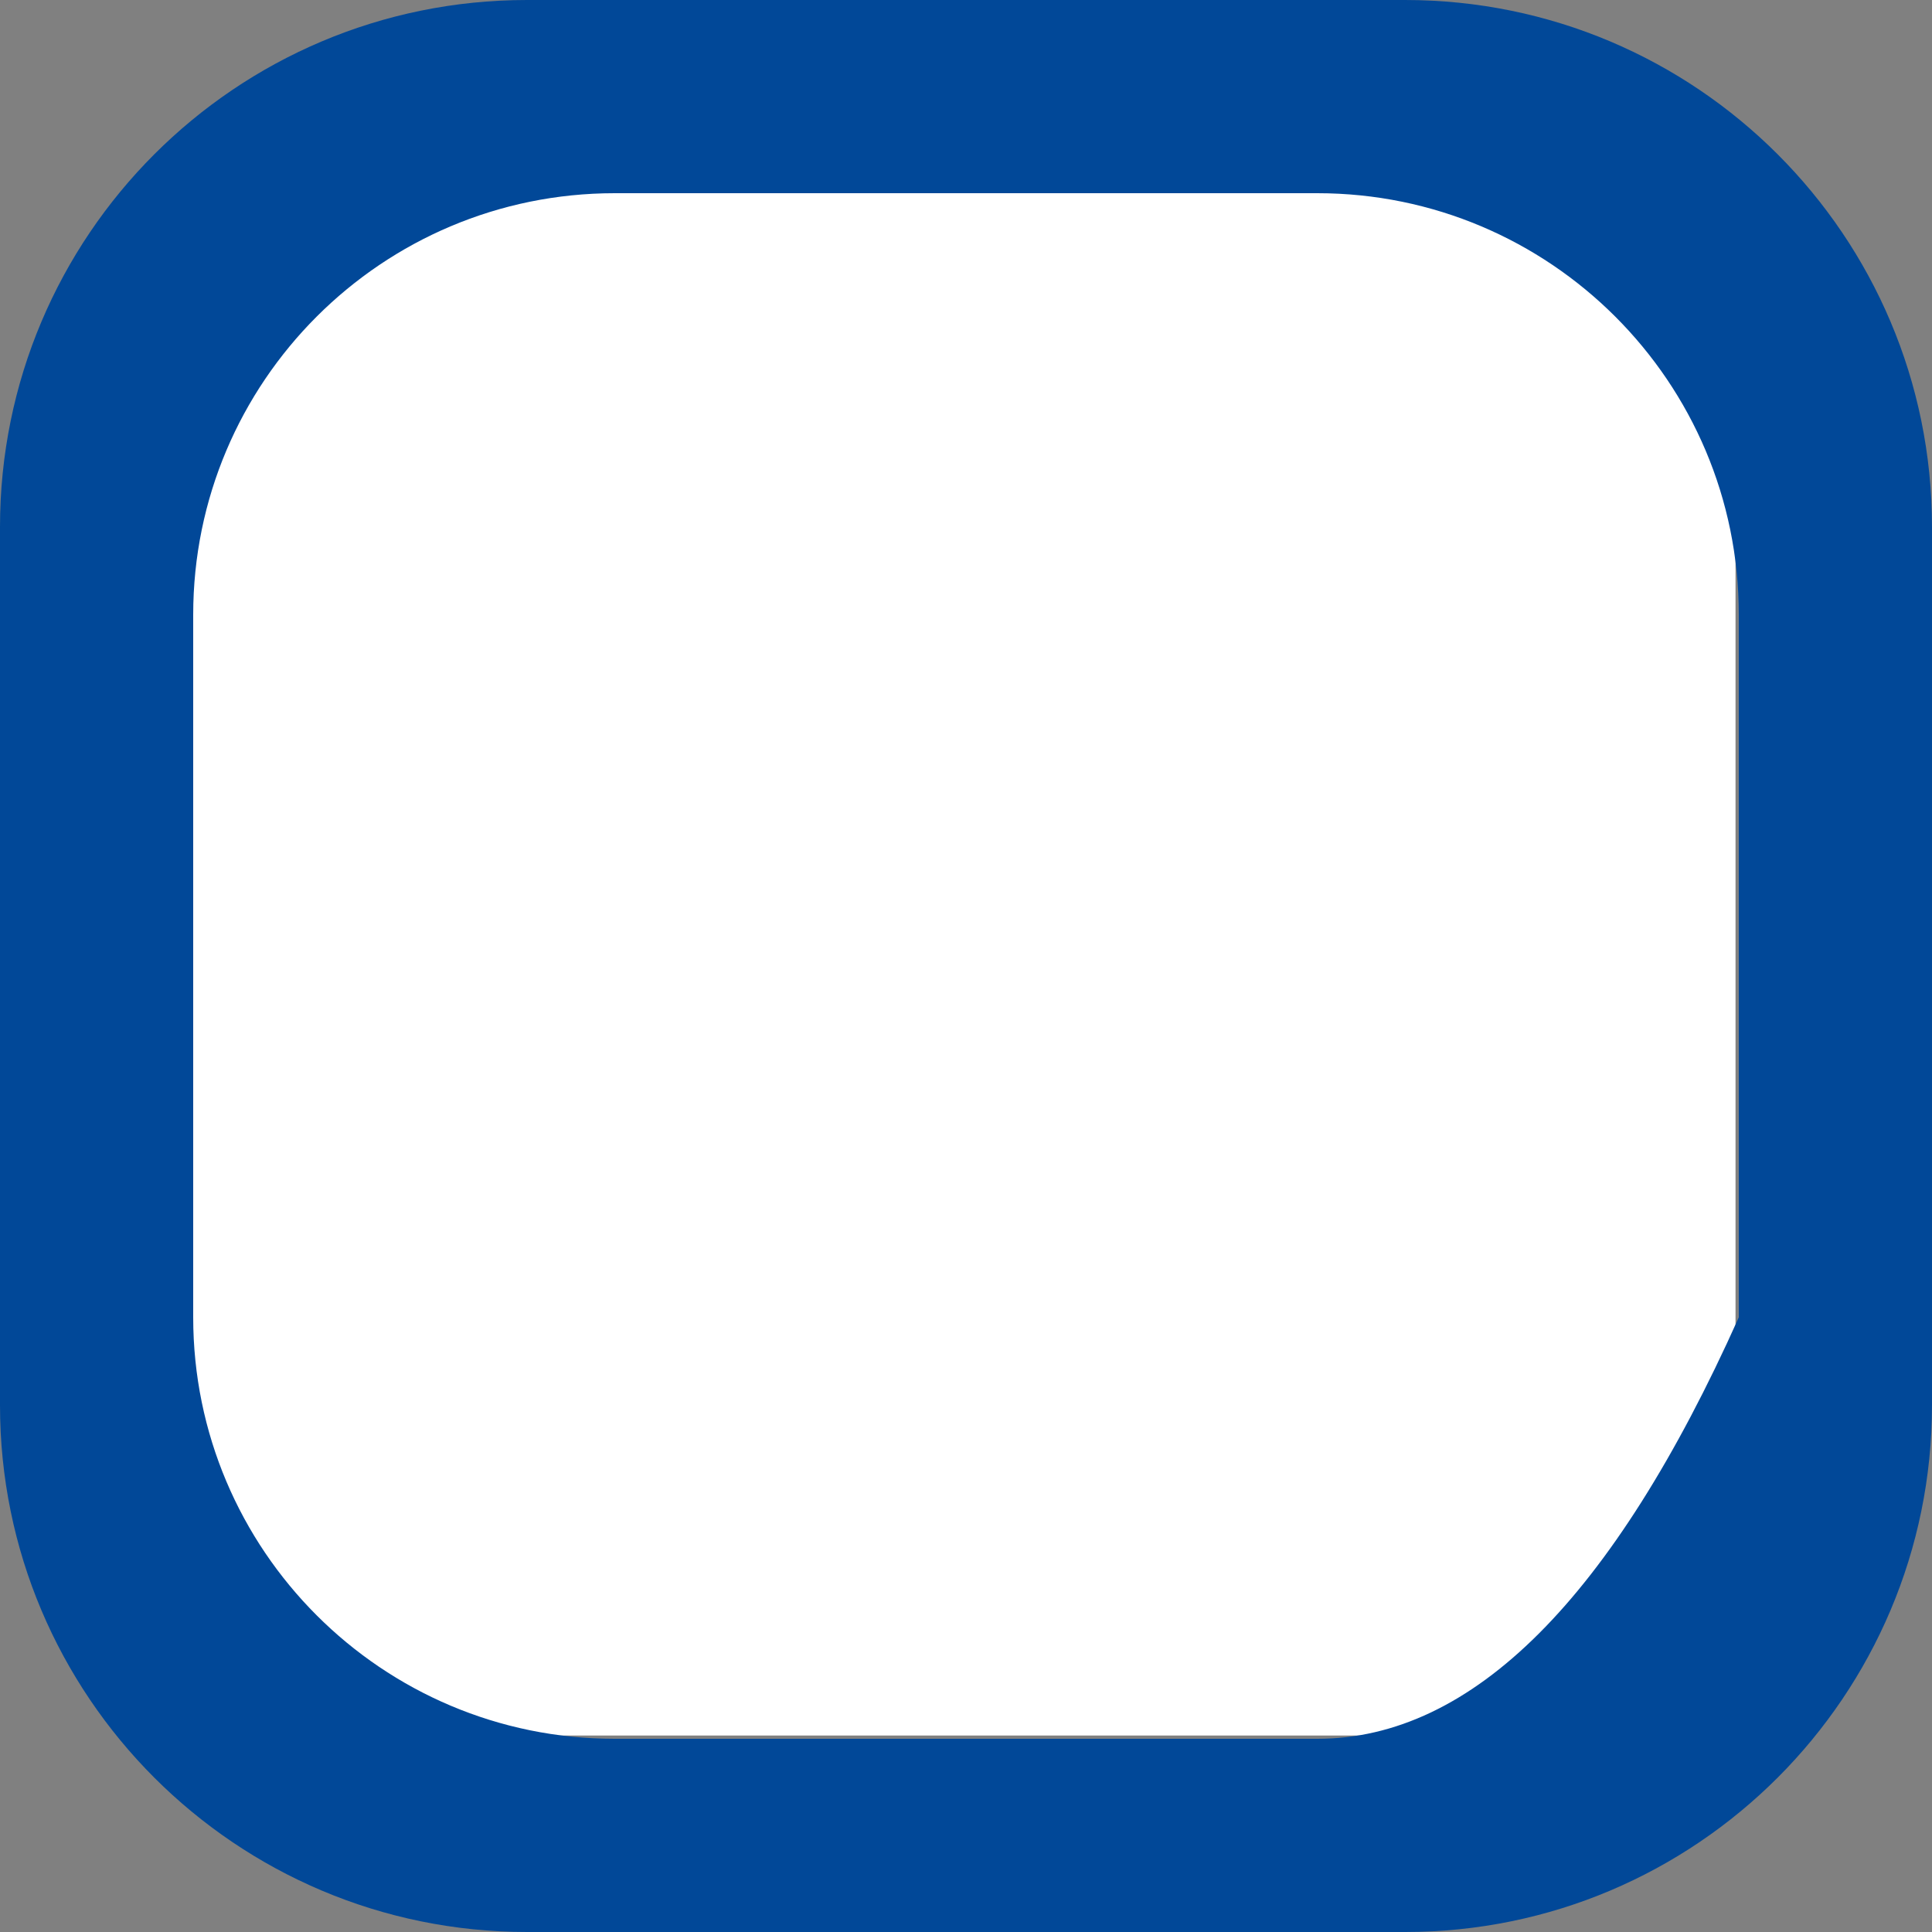 <?xml version="1.0" encoding="UTF-8" standalone="no"?>
<svg
   xmlns:dc="http://purl.org/dc/elements/1.1/"
   xmlns:cc="http://creativecommons.org/ns#"
   xmlns:rdf="http://www.w3.org/1999/02/22-rdf-syntax-ns#"
   xmlns:svg="http://www.w3.org/2000/svg"
   xmlns="http://www.w3.org/2000/svg"
   xmlns:xlink="http://www.w3.org/1999/xlink"
   xmlns:sodipodi="http://sodipodi.sourceforge.net/DTD/sodipodi-0.dtd"
   xmlns:inkscape="http://www.inkscape.org/namespaces/inkscape"
   version="1.1"
   preserveAspectRatio="xMidYMid meet"
   viewBox="0 0 640 640"
   width="640"
   height="640"
   id="svg17"
   sodipodi:docname="cb_unchecked_verde.svg"
   inkscape:version="0.92.5 (2060ec1f9f, 2020-04-08)">
  <rect x="0" y="0" width="640" height="640" fill="#808080" stroke="none"/>
  <sodipodi:namedview
     pagecolor="#ffffff"
     bordercolor="#666666"
     borderopacity="1"
     objecttolerance="10"
     gridtolerance="10"
     guidetolerance="10"
     inkscape:pageopacity="0"
     inkscape:pageshadow="2"
     inkscape:window-width="1920"
     inkscape:window-height="1057"
     id="namedview19"
     showgrid="false"
     inkscape:pagecheckerboard="true"
     inkscape:zoom="0.36875"
     inkscape:cx="320"
     inkscape:cy="320"
     inkscape:window-x="1592"
     inkscape:window-y="-8"
     inkscape:window-maximized="1"
     inkscape:current-layer="svg17" />
  <defs
     id="defs3">
    <path
       d="M174.56 0C78.11 0 0 78.11 0 174.56C0 203.66 0 436.41 0 465.5C0 561.83 78.11 640 174.56 640C203.66 640 436.41 640 465.5 640C561.83 640 640 561.83 640 465.44C640 436.35 640 203.65 640 174.56C640 78.11 561.83 0 465.44 0C465.44 0 203.65 0 174.56 0ZM436.38 576C413.1 576 226.9 576 203.62 576C126.5 576 64 513.44 64 436.38C64 413.1 64 226.9 64 203.62C64 126.5 126.5 64 203.62 64C226.9 64 413.1 64 436.38 64C513.44 64 576 126.5 576 203.62C576 219.14 576 296.72 576 436.38L576 436.38C534.29 529.46 487.75 576 436.38 576Z"
       id="h5tdsZCgV" />
  </defs>
  <rect
     style="fill:#ffffff;fill-opacity:1;fill-rule:nonzero;stroke:none;stroke-width:2.948;stroke-linecap:round;stroke-linejoin:round;stroke-miterlimit:4;stroke-dasharray:none;stroke-opacity:1"
     id="rect831"
     width="523.39"
     height="520.678"
     x="51.525"
     y="54.237" />
  <g
     id="g15">
    <g
       id="g13">
      <g
         id="g11">
        <use
           xlink:href="#h5tdsZCgV"
           opacity="1"
           fill="#014898"
           fill-opacity="1"
           id="use5" />
        <g
           id="g9">
          <use
             xlink:href="#h5tdsZCgV"
             opacity="1"
             fill-opacity="0"
             stroke="#000000"
             stroke-width="1"
             stroke-opacity="0"
             id="use7" />
        </g>
      </g>
    </g>
  </g>
</svg>
